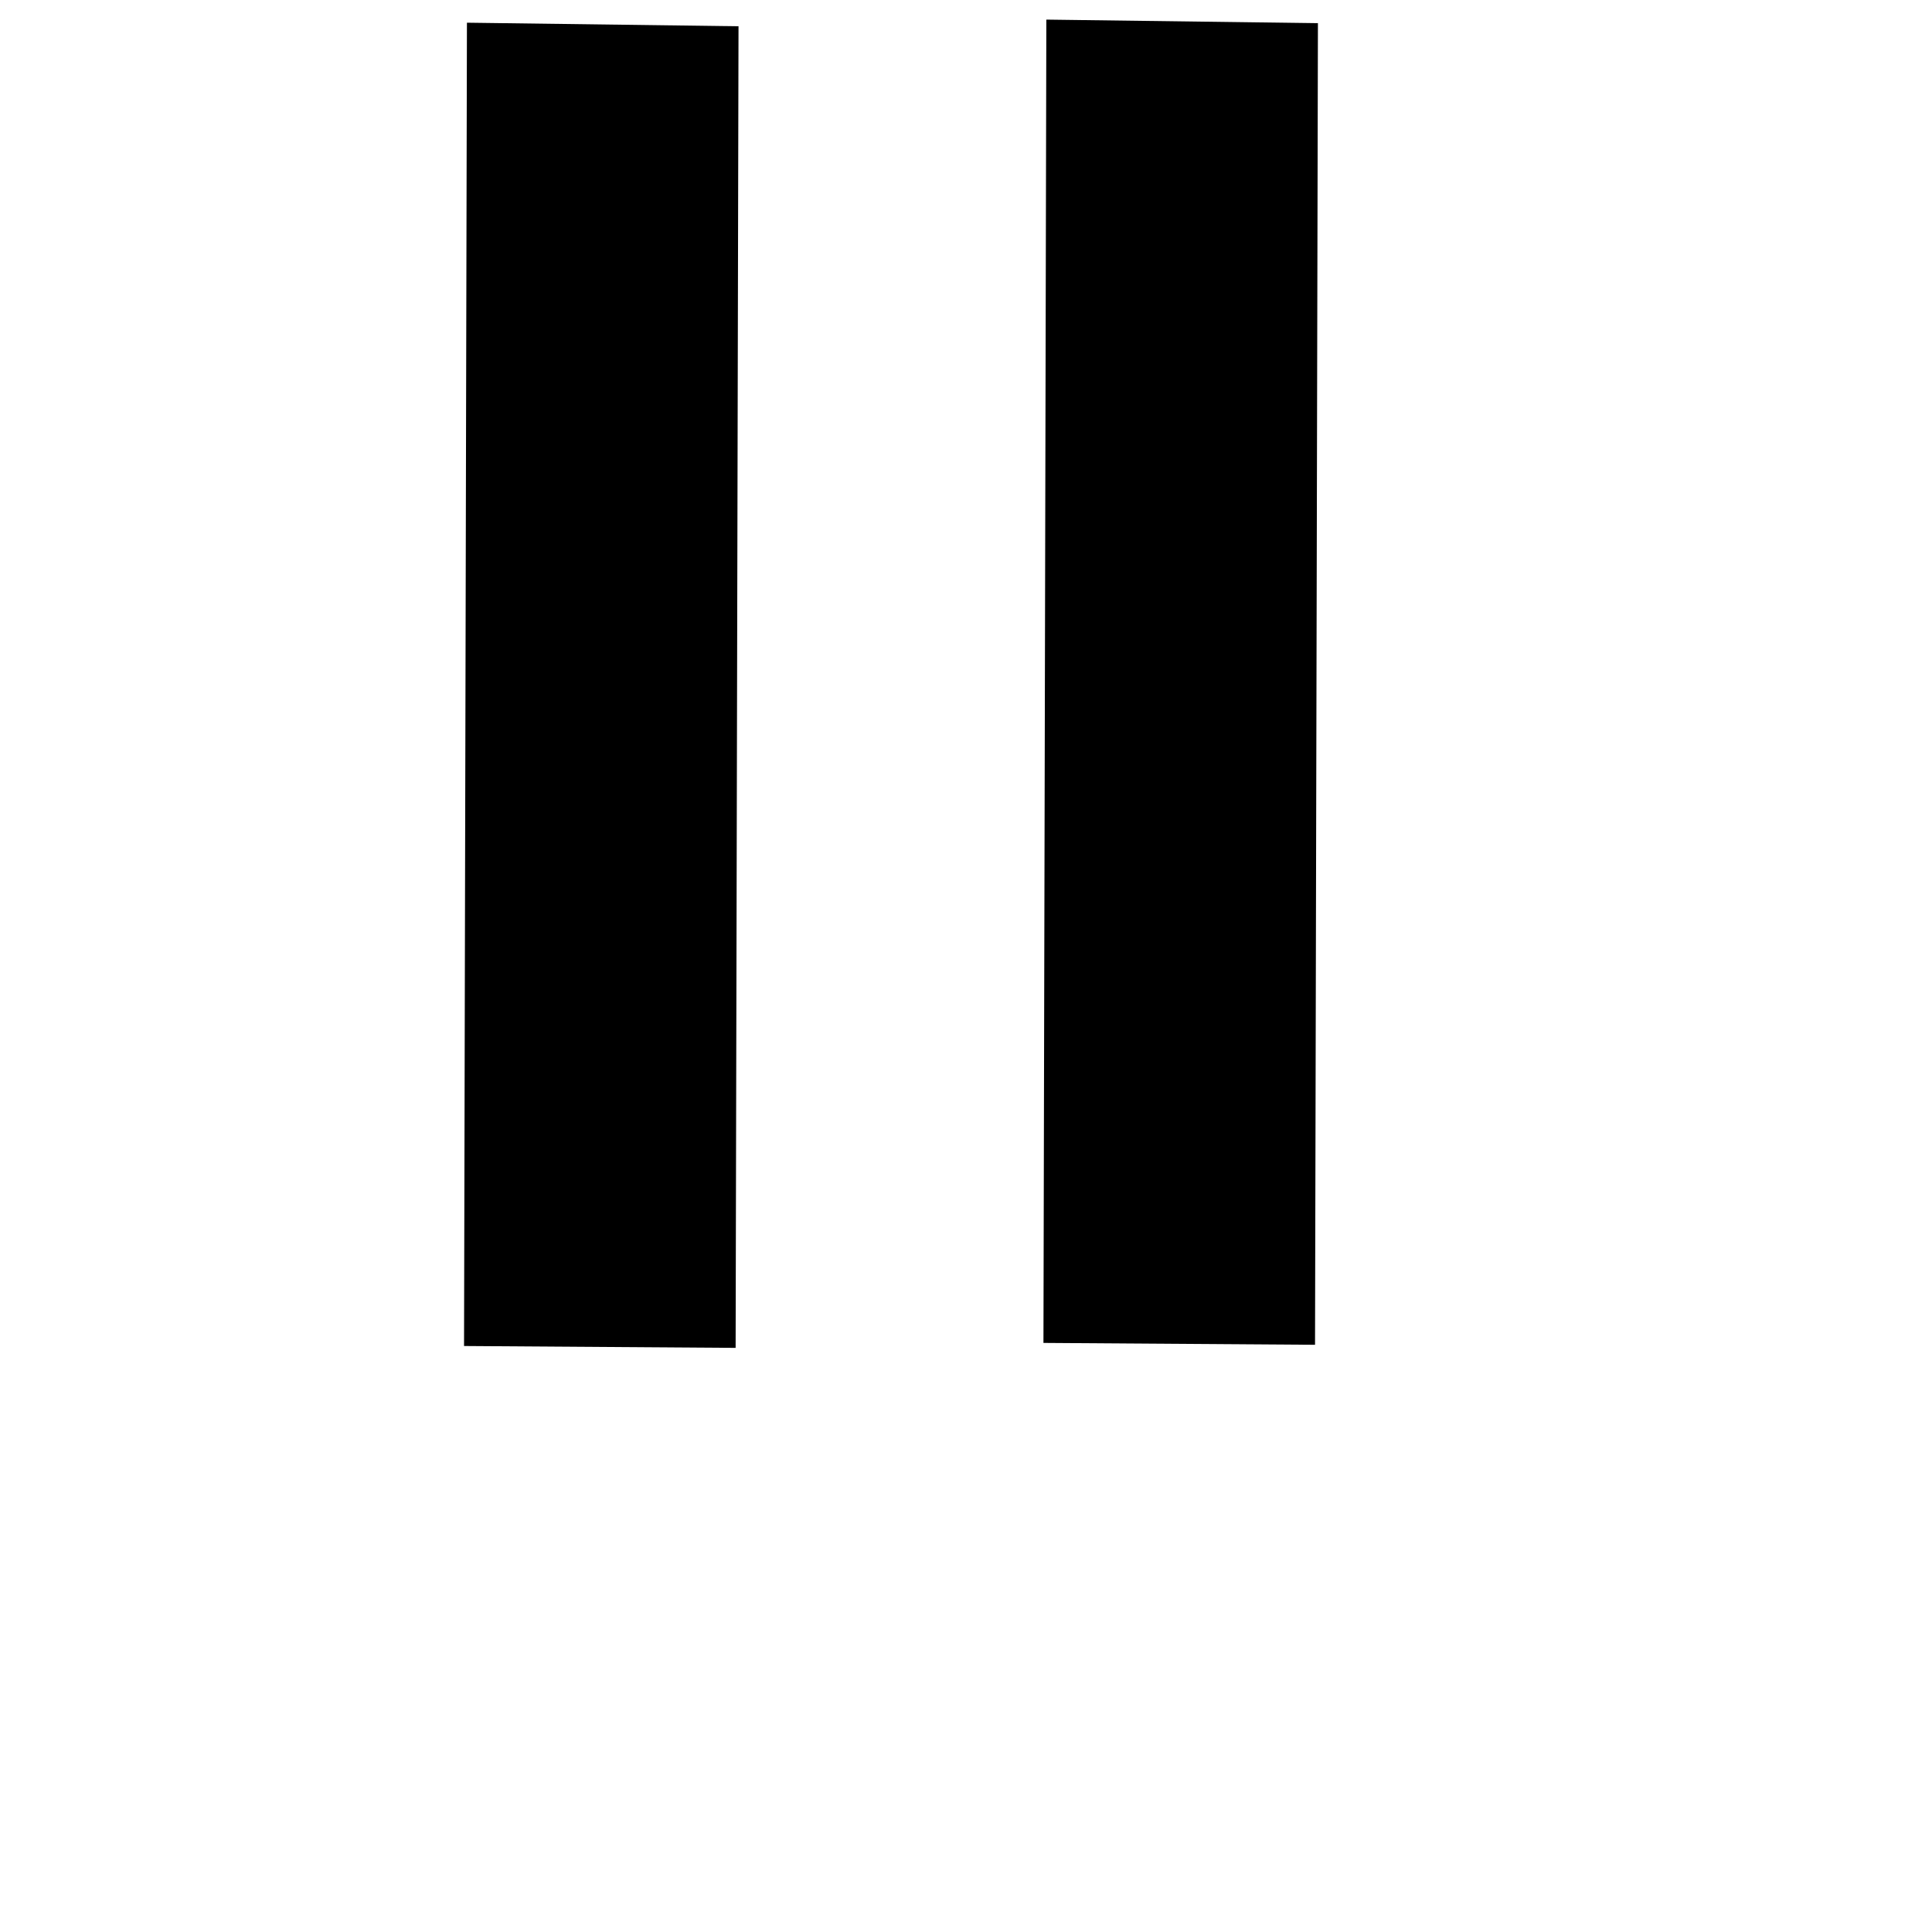 <svg id="svg2" xmlns:rdf="http://www.w3.org/1999/02/22-rdf-syntax-ns#" xmlns="http://www.w3.org/2000/svg" height="50mm" width="50mm" version="1.1" xmlns:cc="http://creativecommons.org/ns#" xmlns:dc="http://purl.org/dc/elements/1.1/" viewBox="0 0 200 250">
 <g id="layer1" transform="translate(0 -875.2)">
  <path id="path4200" style="stroke:#000;stroke-width:8;fill:#000" d="m39.055 1045.4.357-163.21 27.143.357-.357 163.04z"/>
  <path id="path4200-6" style="stroke:#000;stroke-width:8;fill:#000" d="m114.03 1045 .357-163.21 27.143.357-.357 163.04z"/>
 </g>
</svg>
